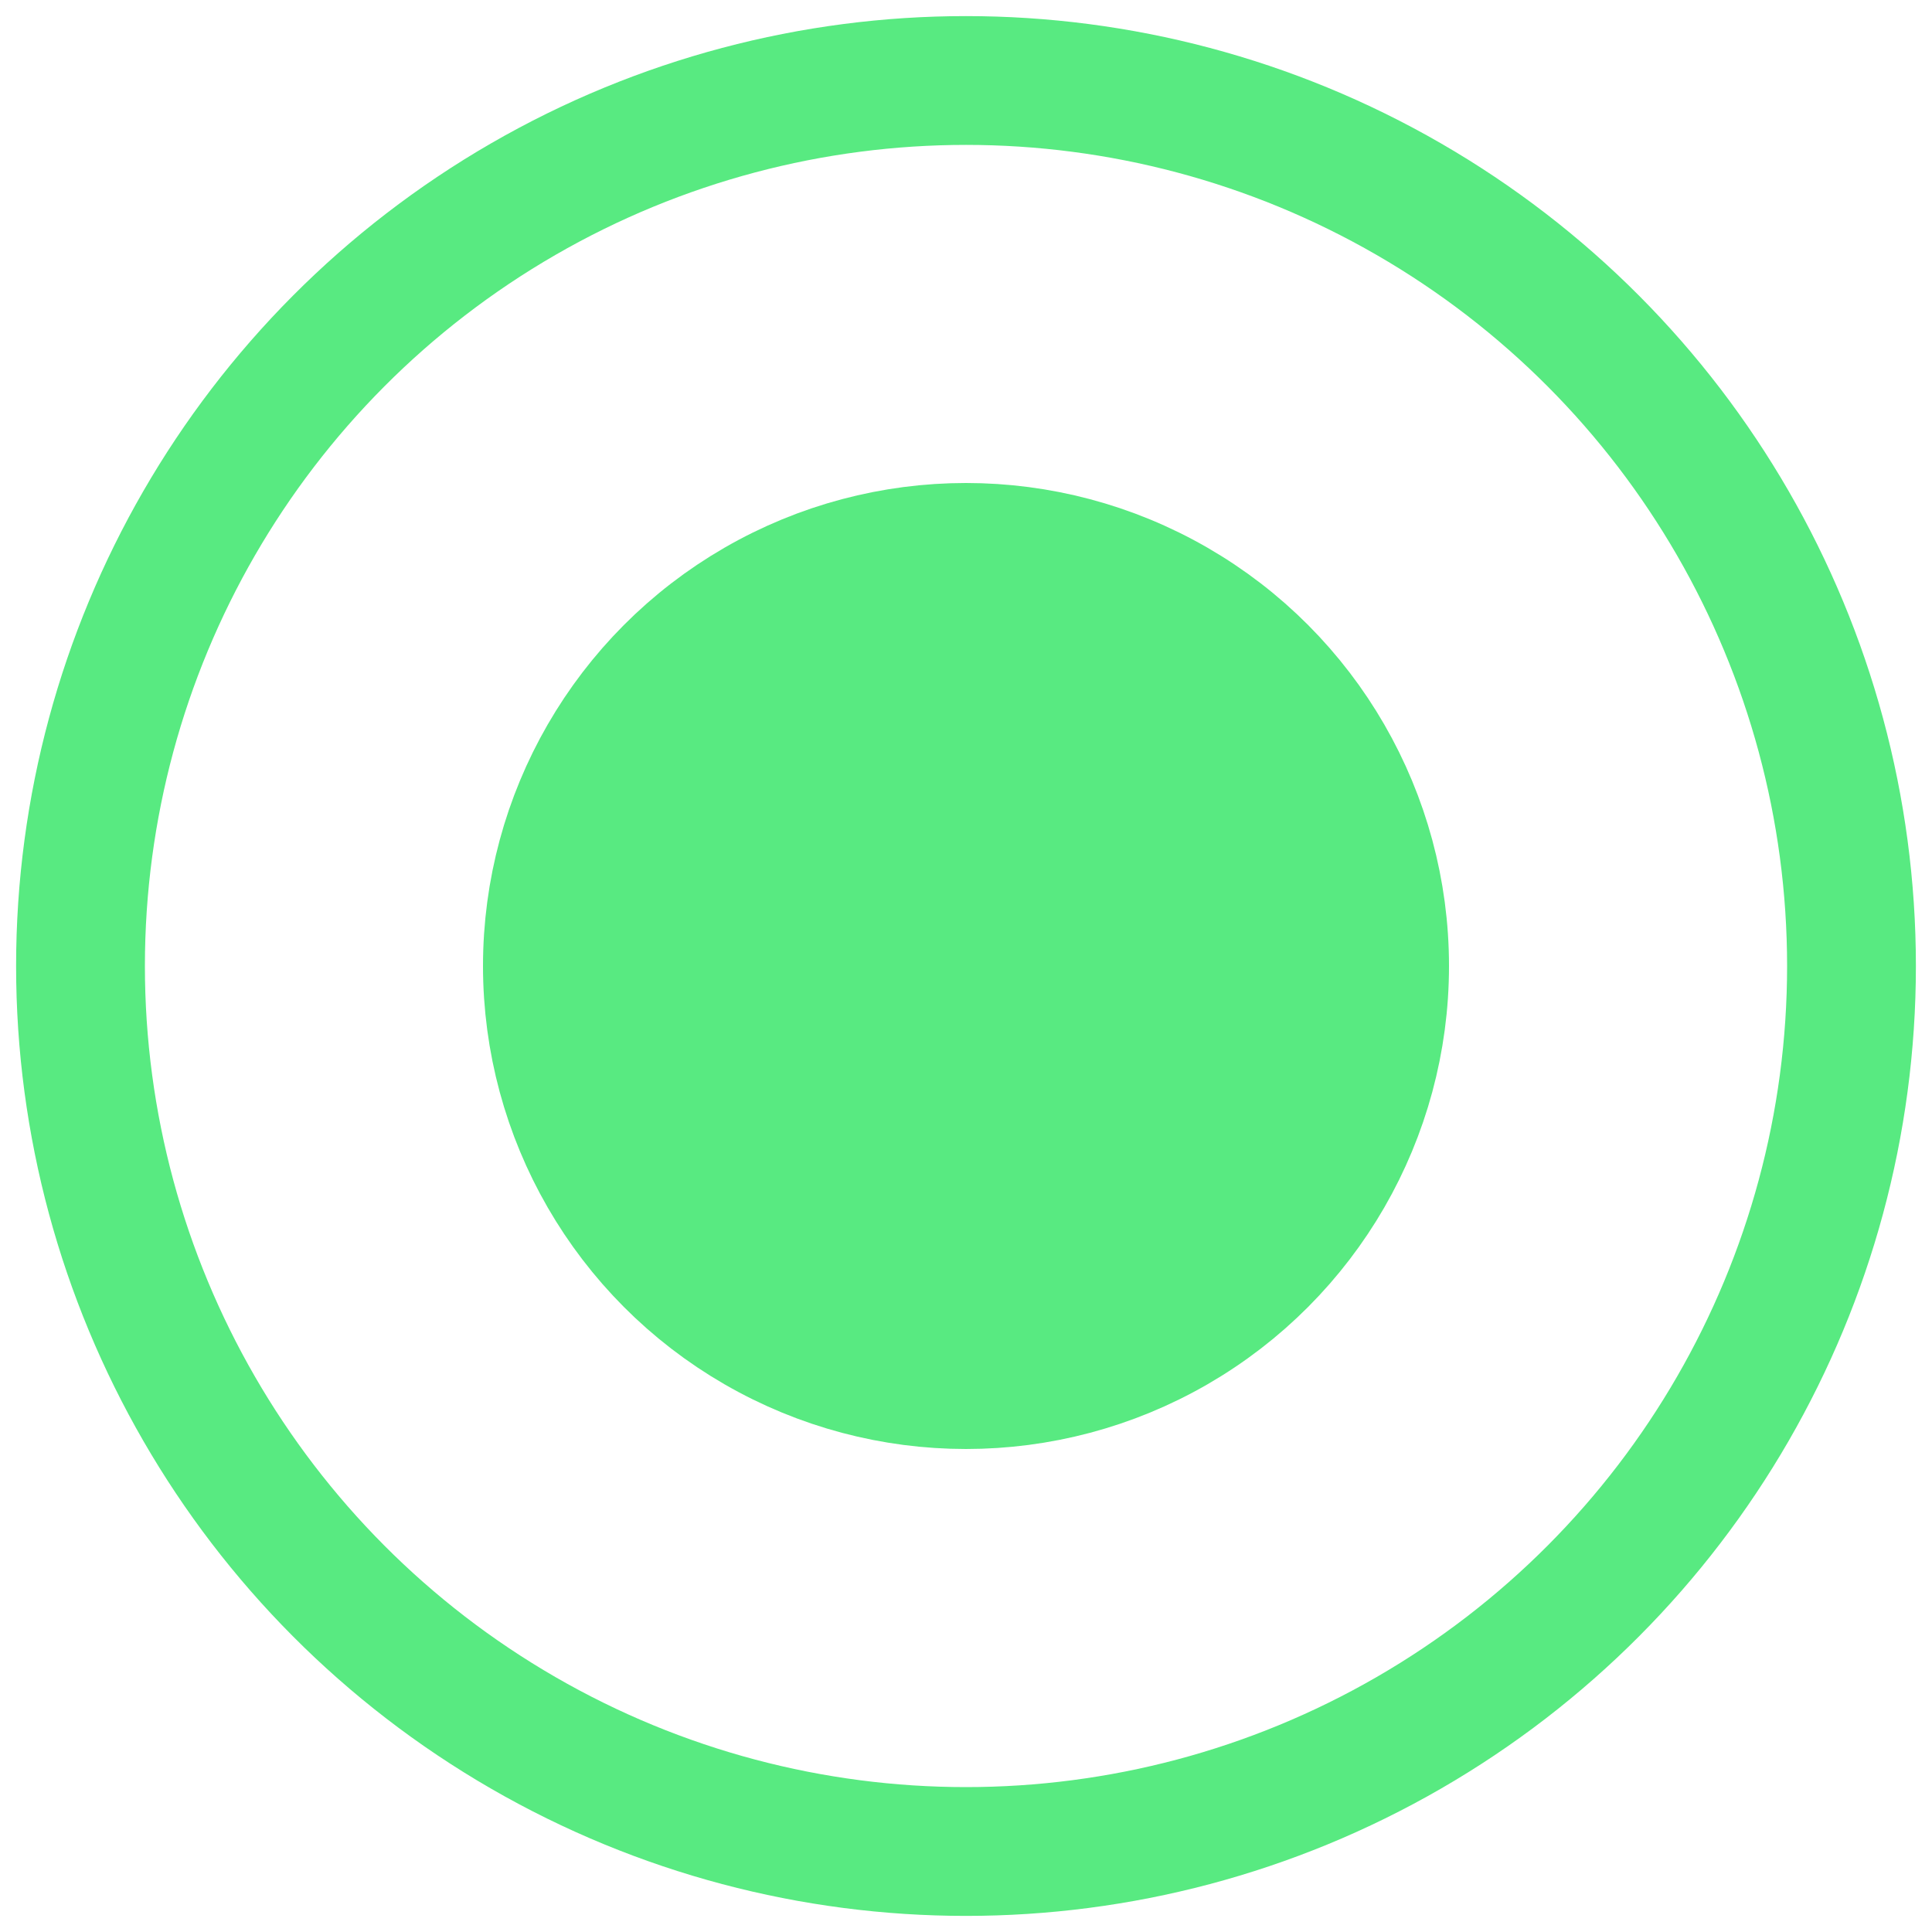 <?xml version="1.0" encoding="UTF-8"?>
<svg width="15px" height="15px" viewBox="0 0 15 15" version="1.1" xmlns="http://www.w3.org/2000/svg" xmlns:xlink="http://www.w3.org/1999/xlink">
    <!-- Generator: Sketch 40.1 (33804) - http://www.bohemiancoding.com/sketch -->
    <title>list-selected</title>
    <desc>Created with Sketch.</desc>
    <defs></defs>
    <g id="Visuals" stroke="none" stroke-width="1" fill="none" fill-rule="evenodd">
        <g id="list-selected" stroke="#58EA81">
            <circle id="Oval" cx="7.5" cy="7.5" r="6.875"></circle>
            <circle id="Oval-2" fill="#58EA81" cx="7.5" cy="7.5" r="3.25"></circle>
        </g>
    </g>
</svg>